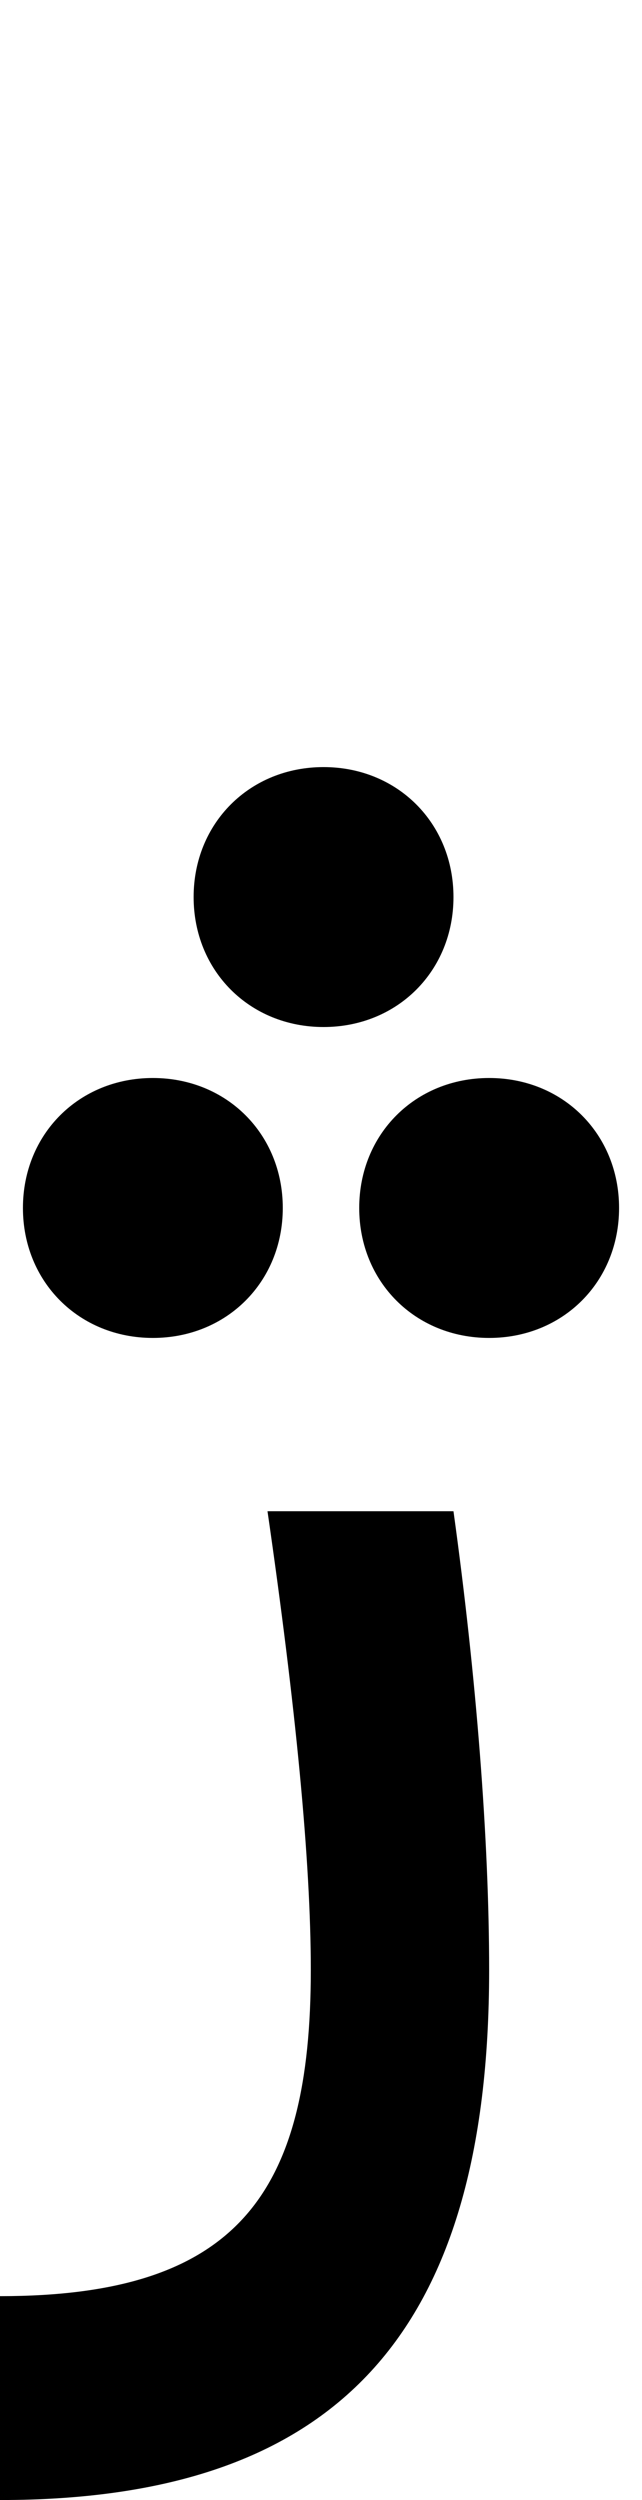 <svg xmlns="http://www.w3.org/2000/svg" viewBox="0 0 252 981"><path d="M178,352c0-29-22-51-51-51c-29,0-51,22-51,51c0,29,22,51,51,51c29,0,51-22,51-51ZM111,474c0-29-22-51-51-51c-29,0-51,22-51,51c0,29,22,51,51,51c29,0,51-22,51-51ZM243,474c0-29-22-51-51-51c-29,0-51,22-51,51c0,29,22,51,51,51c29,0,51-22,51-51ZM-20,981h20c132,0,192-65,192-208c0-51-5-115-14-180h-73c11,76,17,137,17,180c0,88-29,128-122,128l-20,20Z"></path></svg>